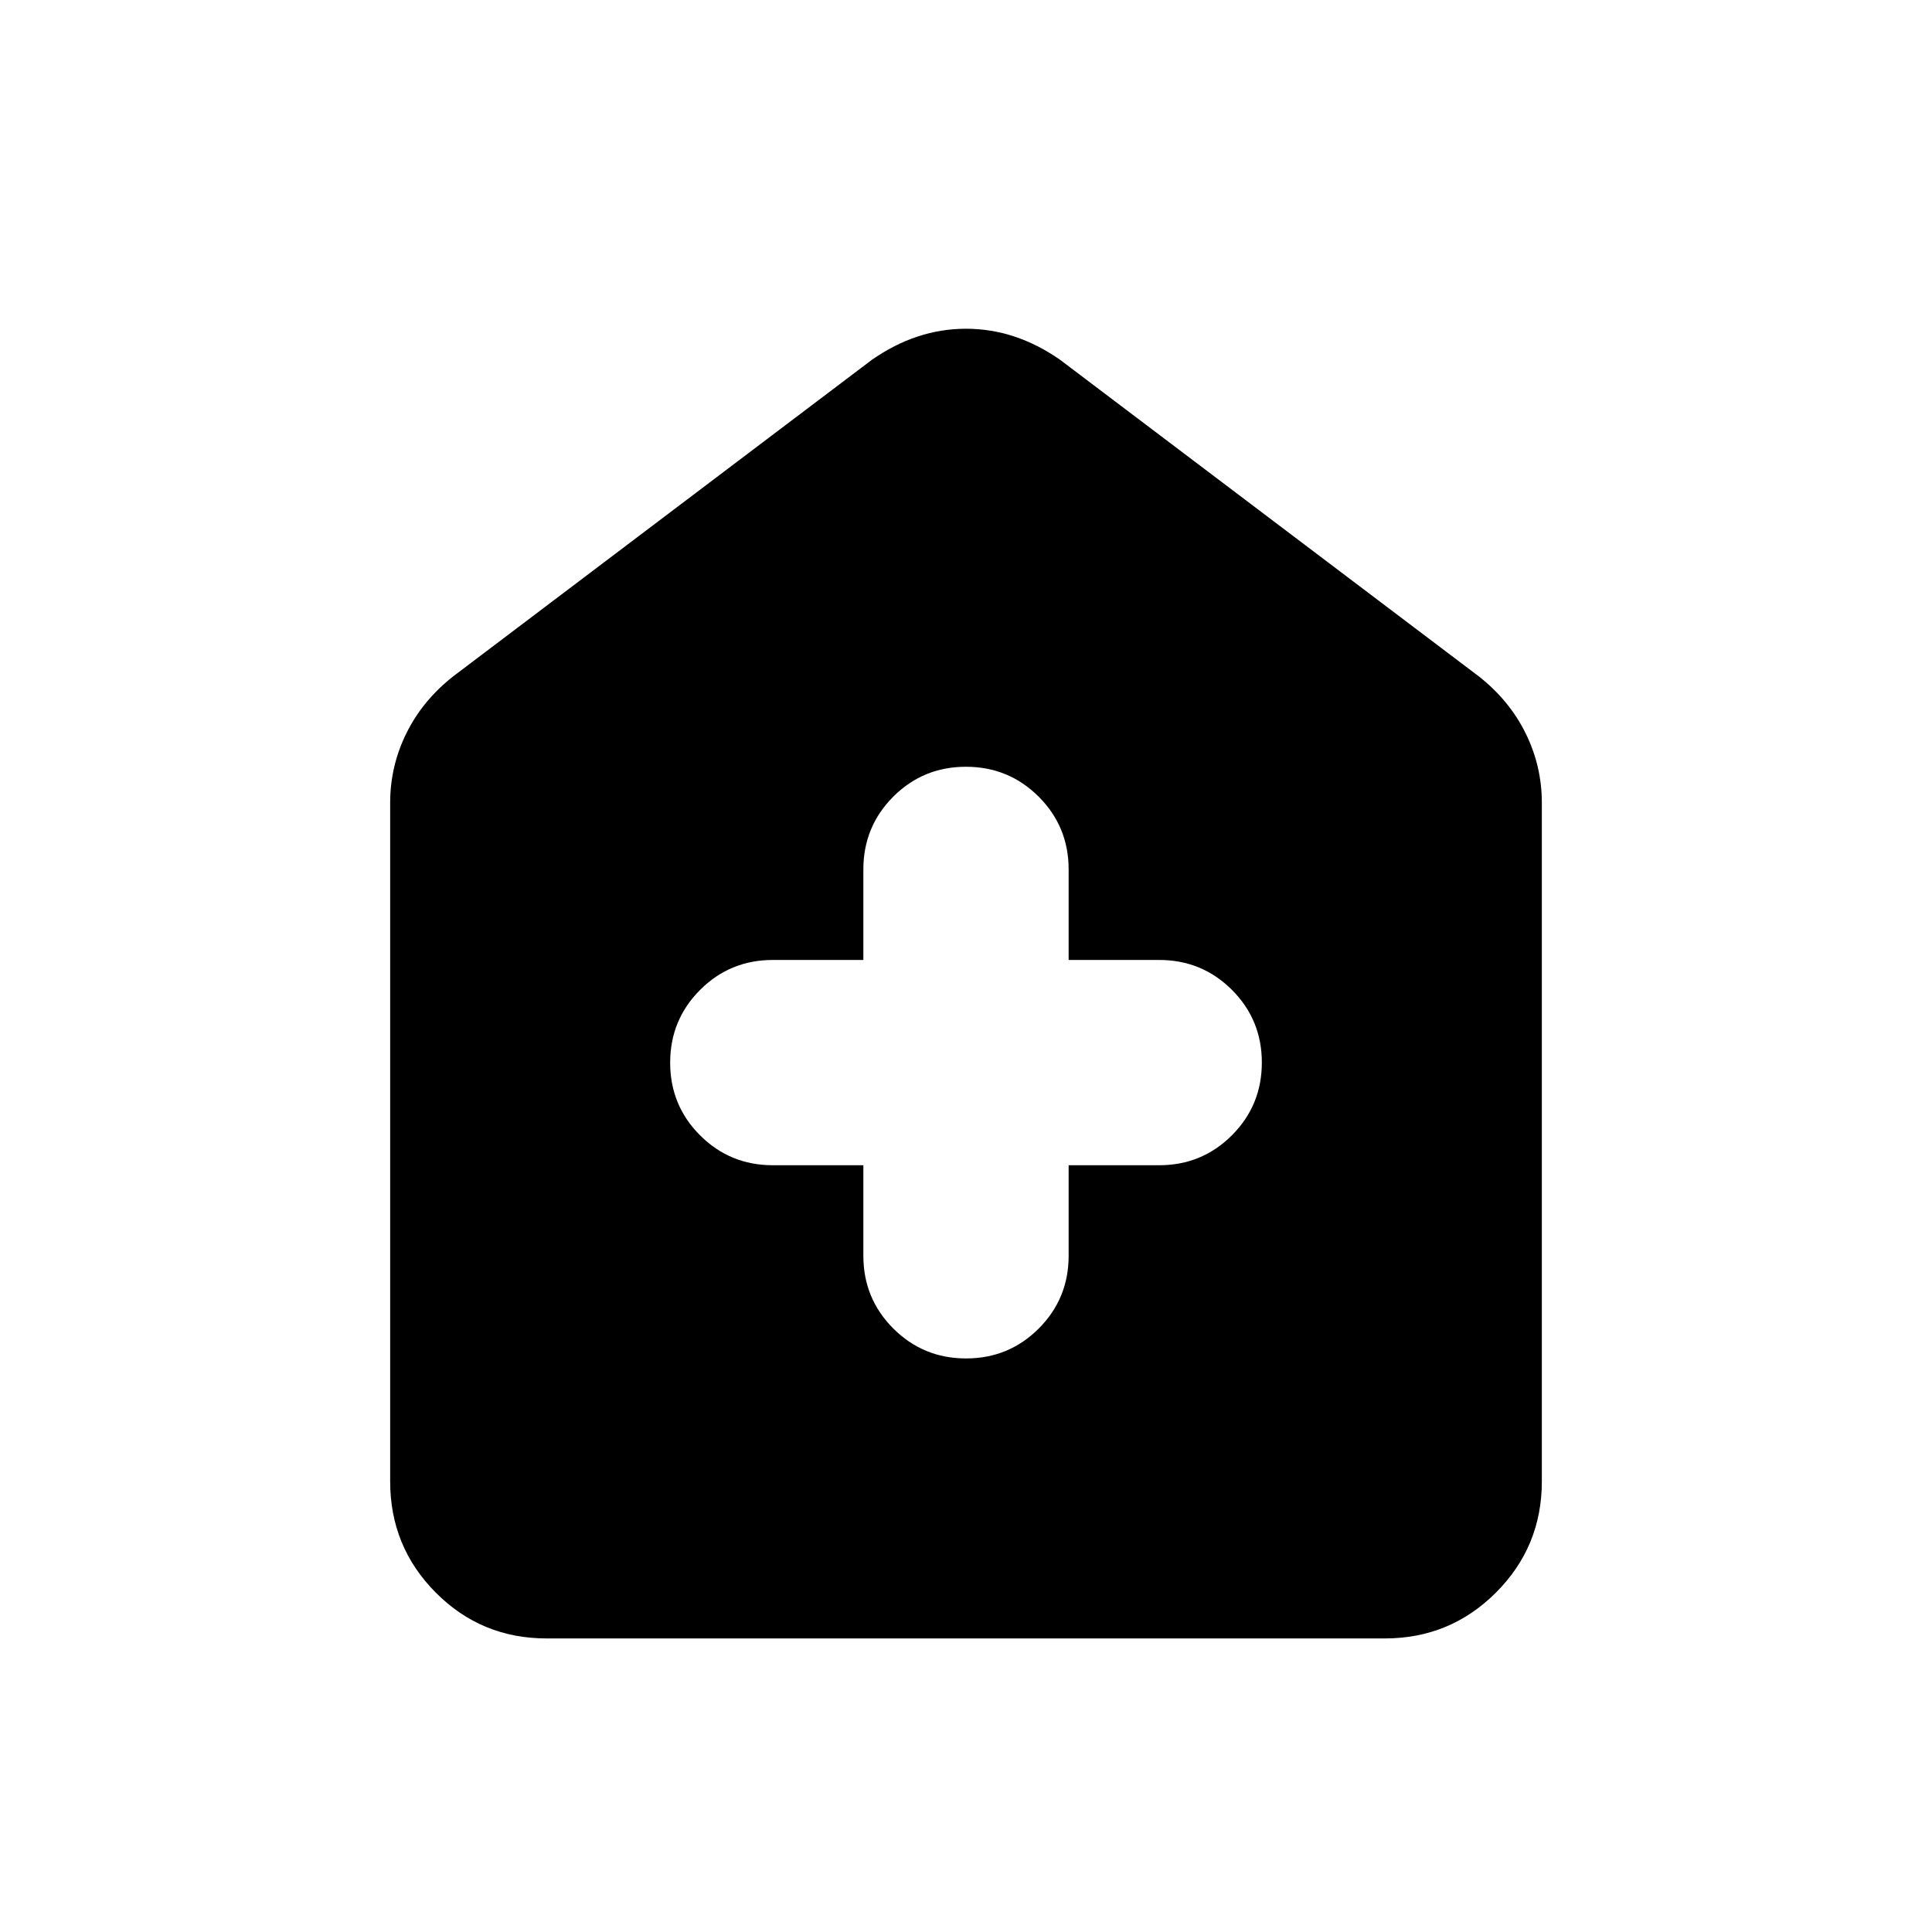 <svg xmlns="http://www.w3.org/2000/svg" height="20" viewBox="0 -960 960 960" width="20"><path d="M429-381v45q0 21.25 14.88 36.13Q458.77-285 480.03-285q21.26 0 36.12-14.87Q531-314.75 531-336v-45h45q21.25 0 36.13-14.88Q627-410.77 627-432.03q0-21.26-14.87-36.12Q597.25-483 576-483h-45v-45q0-21.25-14.88-36.13Q501.23-579 479.97-579q-21.26 0-36.12 14.87Q429-549.25 429-528v45h-45q-21.25 0-36.13 14.88Q333-453.23 333-431.97q0 21.26 14.87 36.12Q362.75-381 384-381h45ZM271.59-145.87q-32.44 0-55.08-22.79t-22.64-55.21v-337.2q0-18.23 8.04-34.54 8.05-16.32 23.26-28.3L433.3-781.26q22.11-15.39 46.7-15.39 24.59 0 46.7 15.39l208.13 157.35q15.21 11.98 23.26 28.3 8.04 16.31 8.04 34.54v337.2q0 32.42-22.8 55.21t-55.24 22.79h-416.5Z"/></svg>